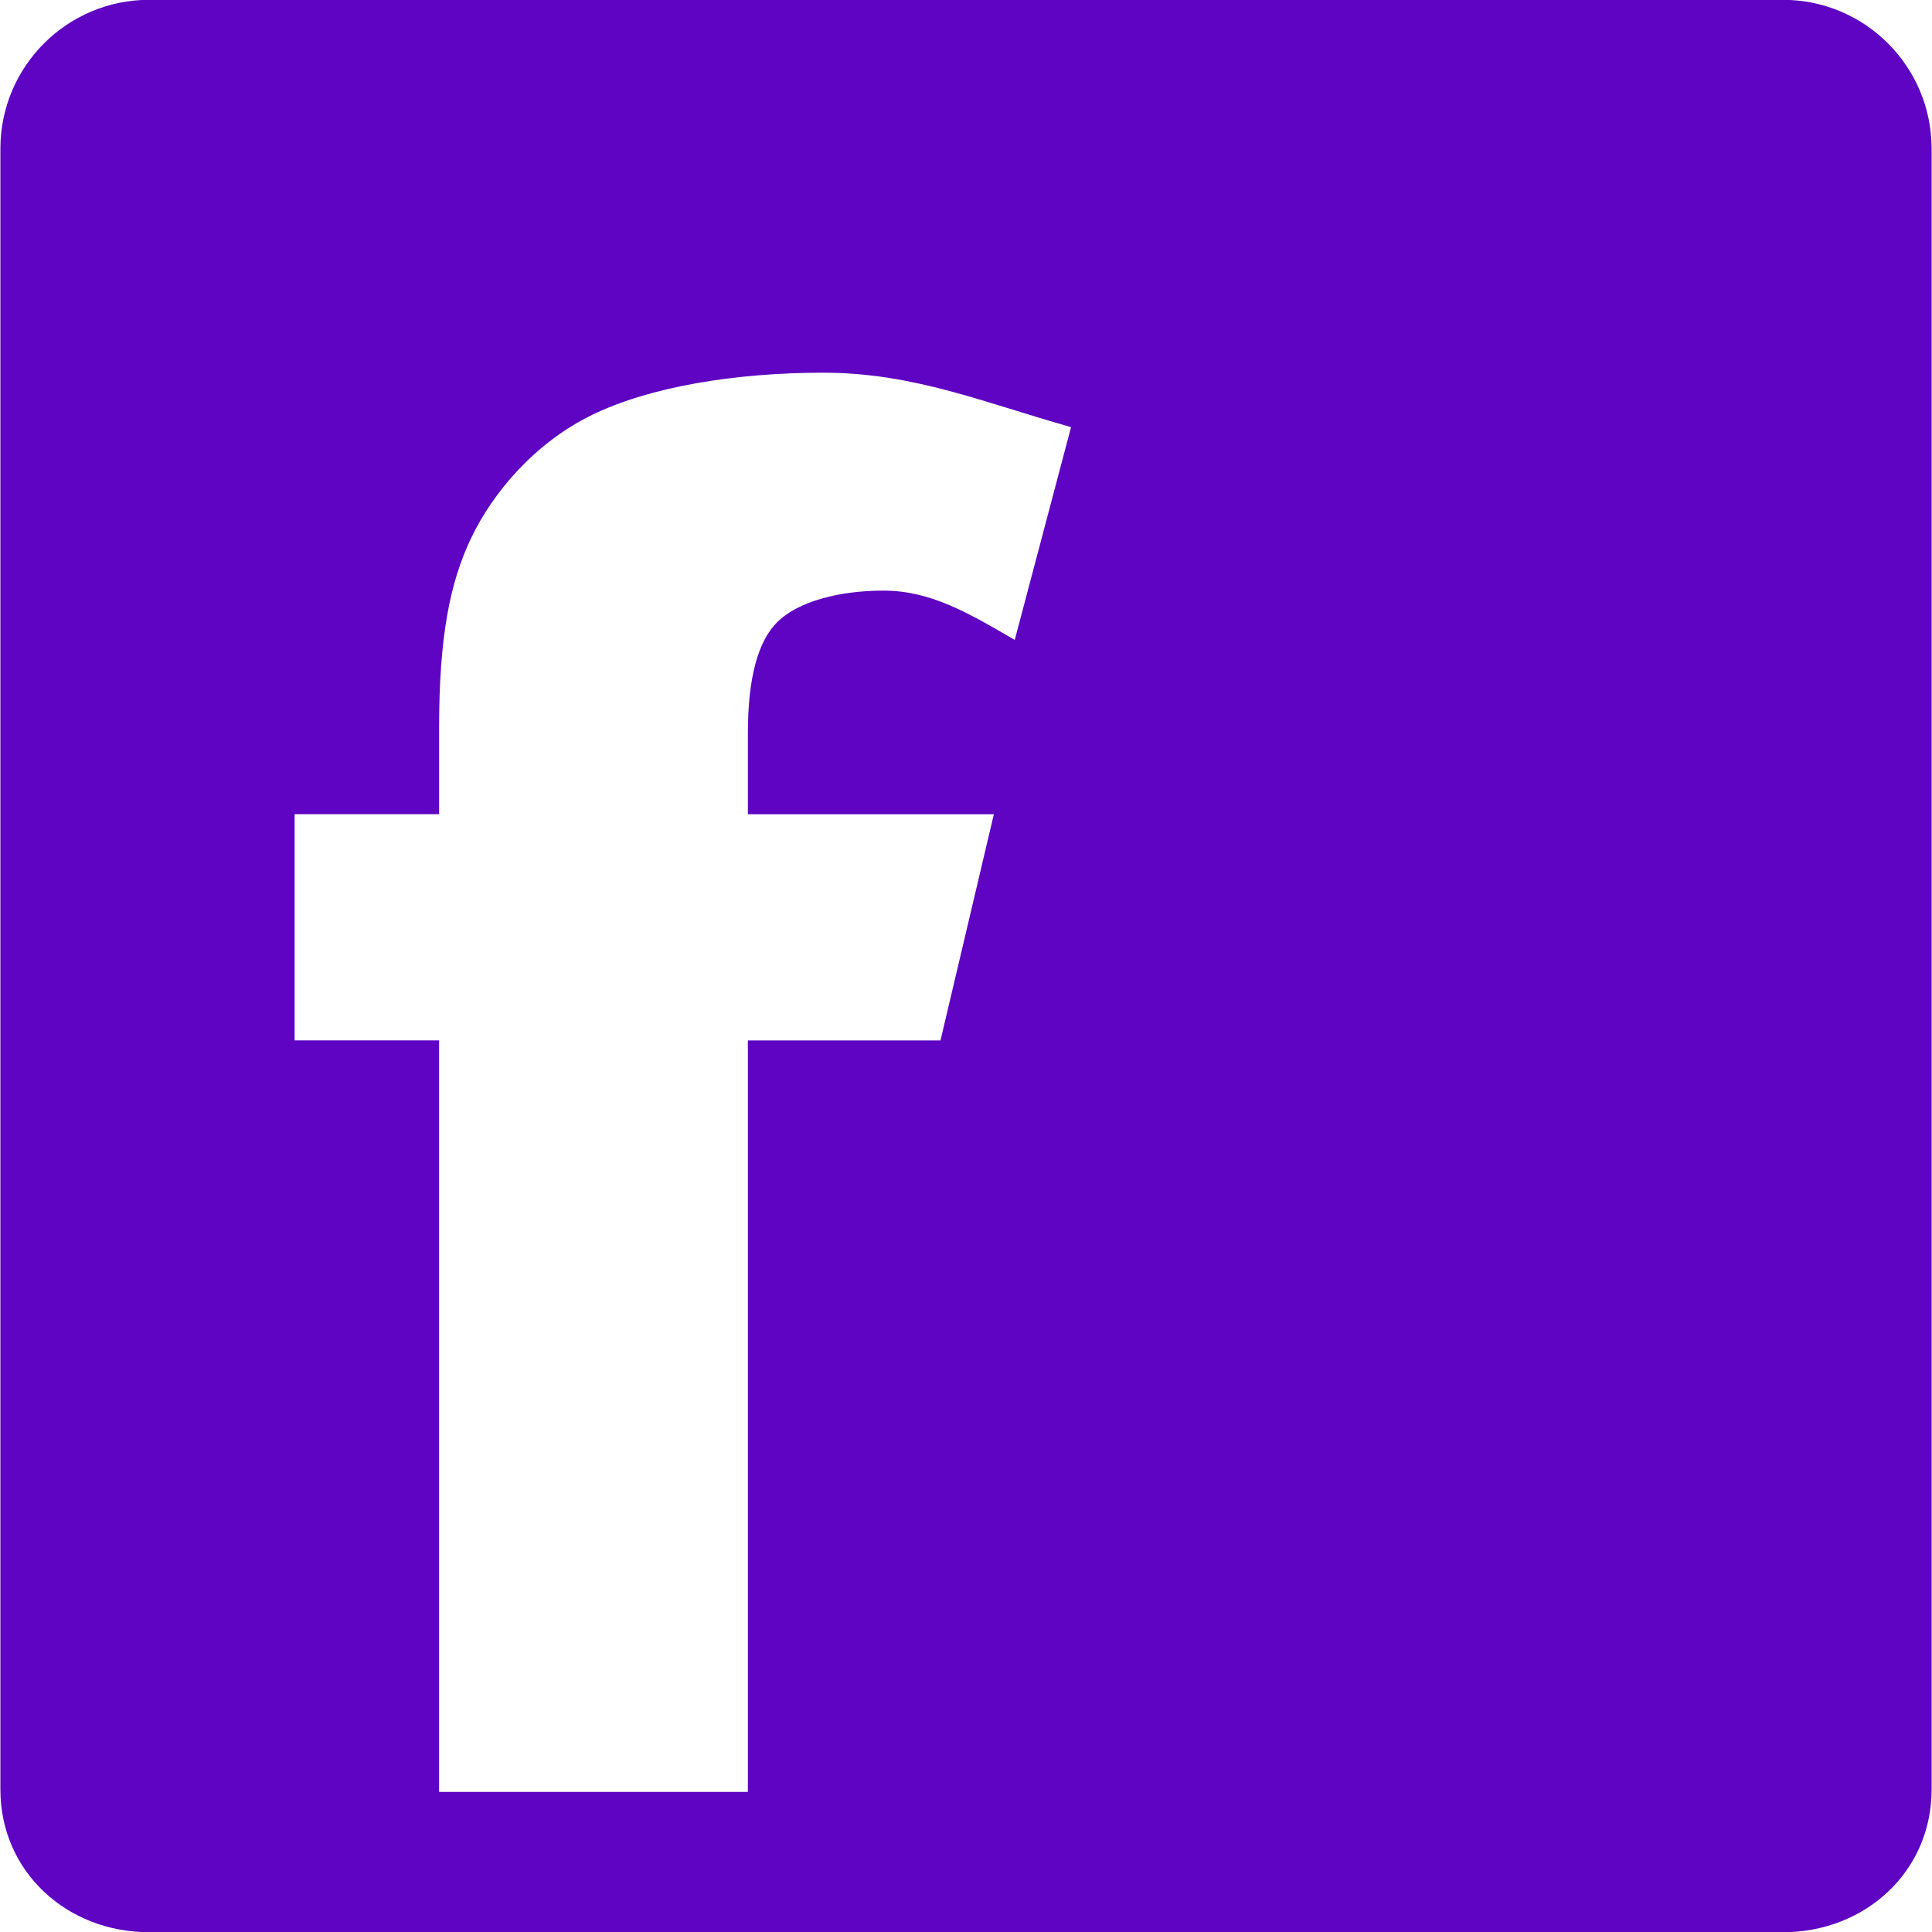 <svg xmlns="http://www.w3.org/2000/svg" xmlns:xlink="http://www.w3.org/1999/xlink" id="Layer_1" width="64" height="64" x="0" y="0" fill="#5E04C2" enable-background="new 0 0 64 64" version="1.1" viewBox="0 0 64 64" xml:space="preserve"><g id="facebook_3_"><g id="facebook"><g><path d="M59.059-0.006H4.942c-2.722,0-4.929,2.208-4.929,4.932v54.354c0,2.725,2.207,4.728,4.929,4.728h54.117 c2.721,0,4.928-2.002,4.928-4.728V4.926C63.986,2.202,61.781-0.006,59.059-0.006z M33.615,21.199 c-1.562-0.912-2.803-1.634-4.351-1.634c-1.523,0-2.836,0.383-3.497,1.024c-0.661,0.64-0.992,1.872-0.992,3.692v2.691h8.148 l-1.768,7.494h-6.381v24.894H14.545V34.465H9.759v-7.494h4.787v-2.859c0-3.012,0.355-4.817,1.067-6.301 c0.711-1.483,2.089-3.134,3.998-4.066c1.909-0.932,4.741-1.399,7.661-1.399c2.995,0,5.337,0.994,8.208,1.803L33.615,21.199z"/></g></g></g></svg>